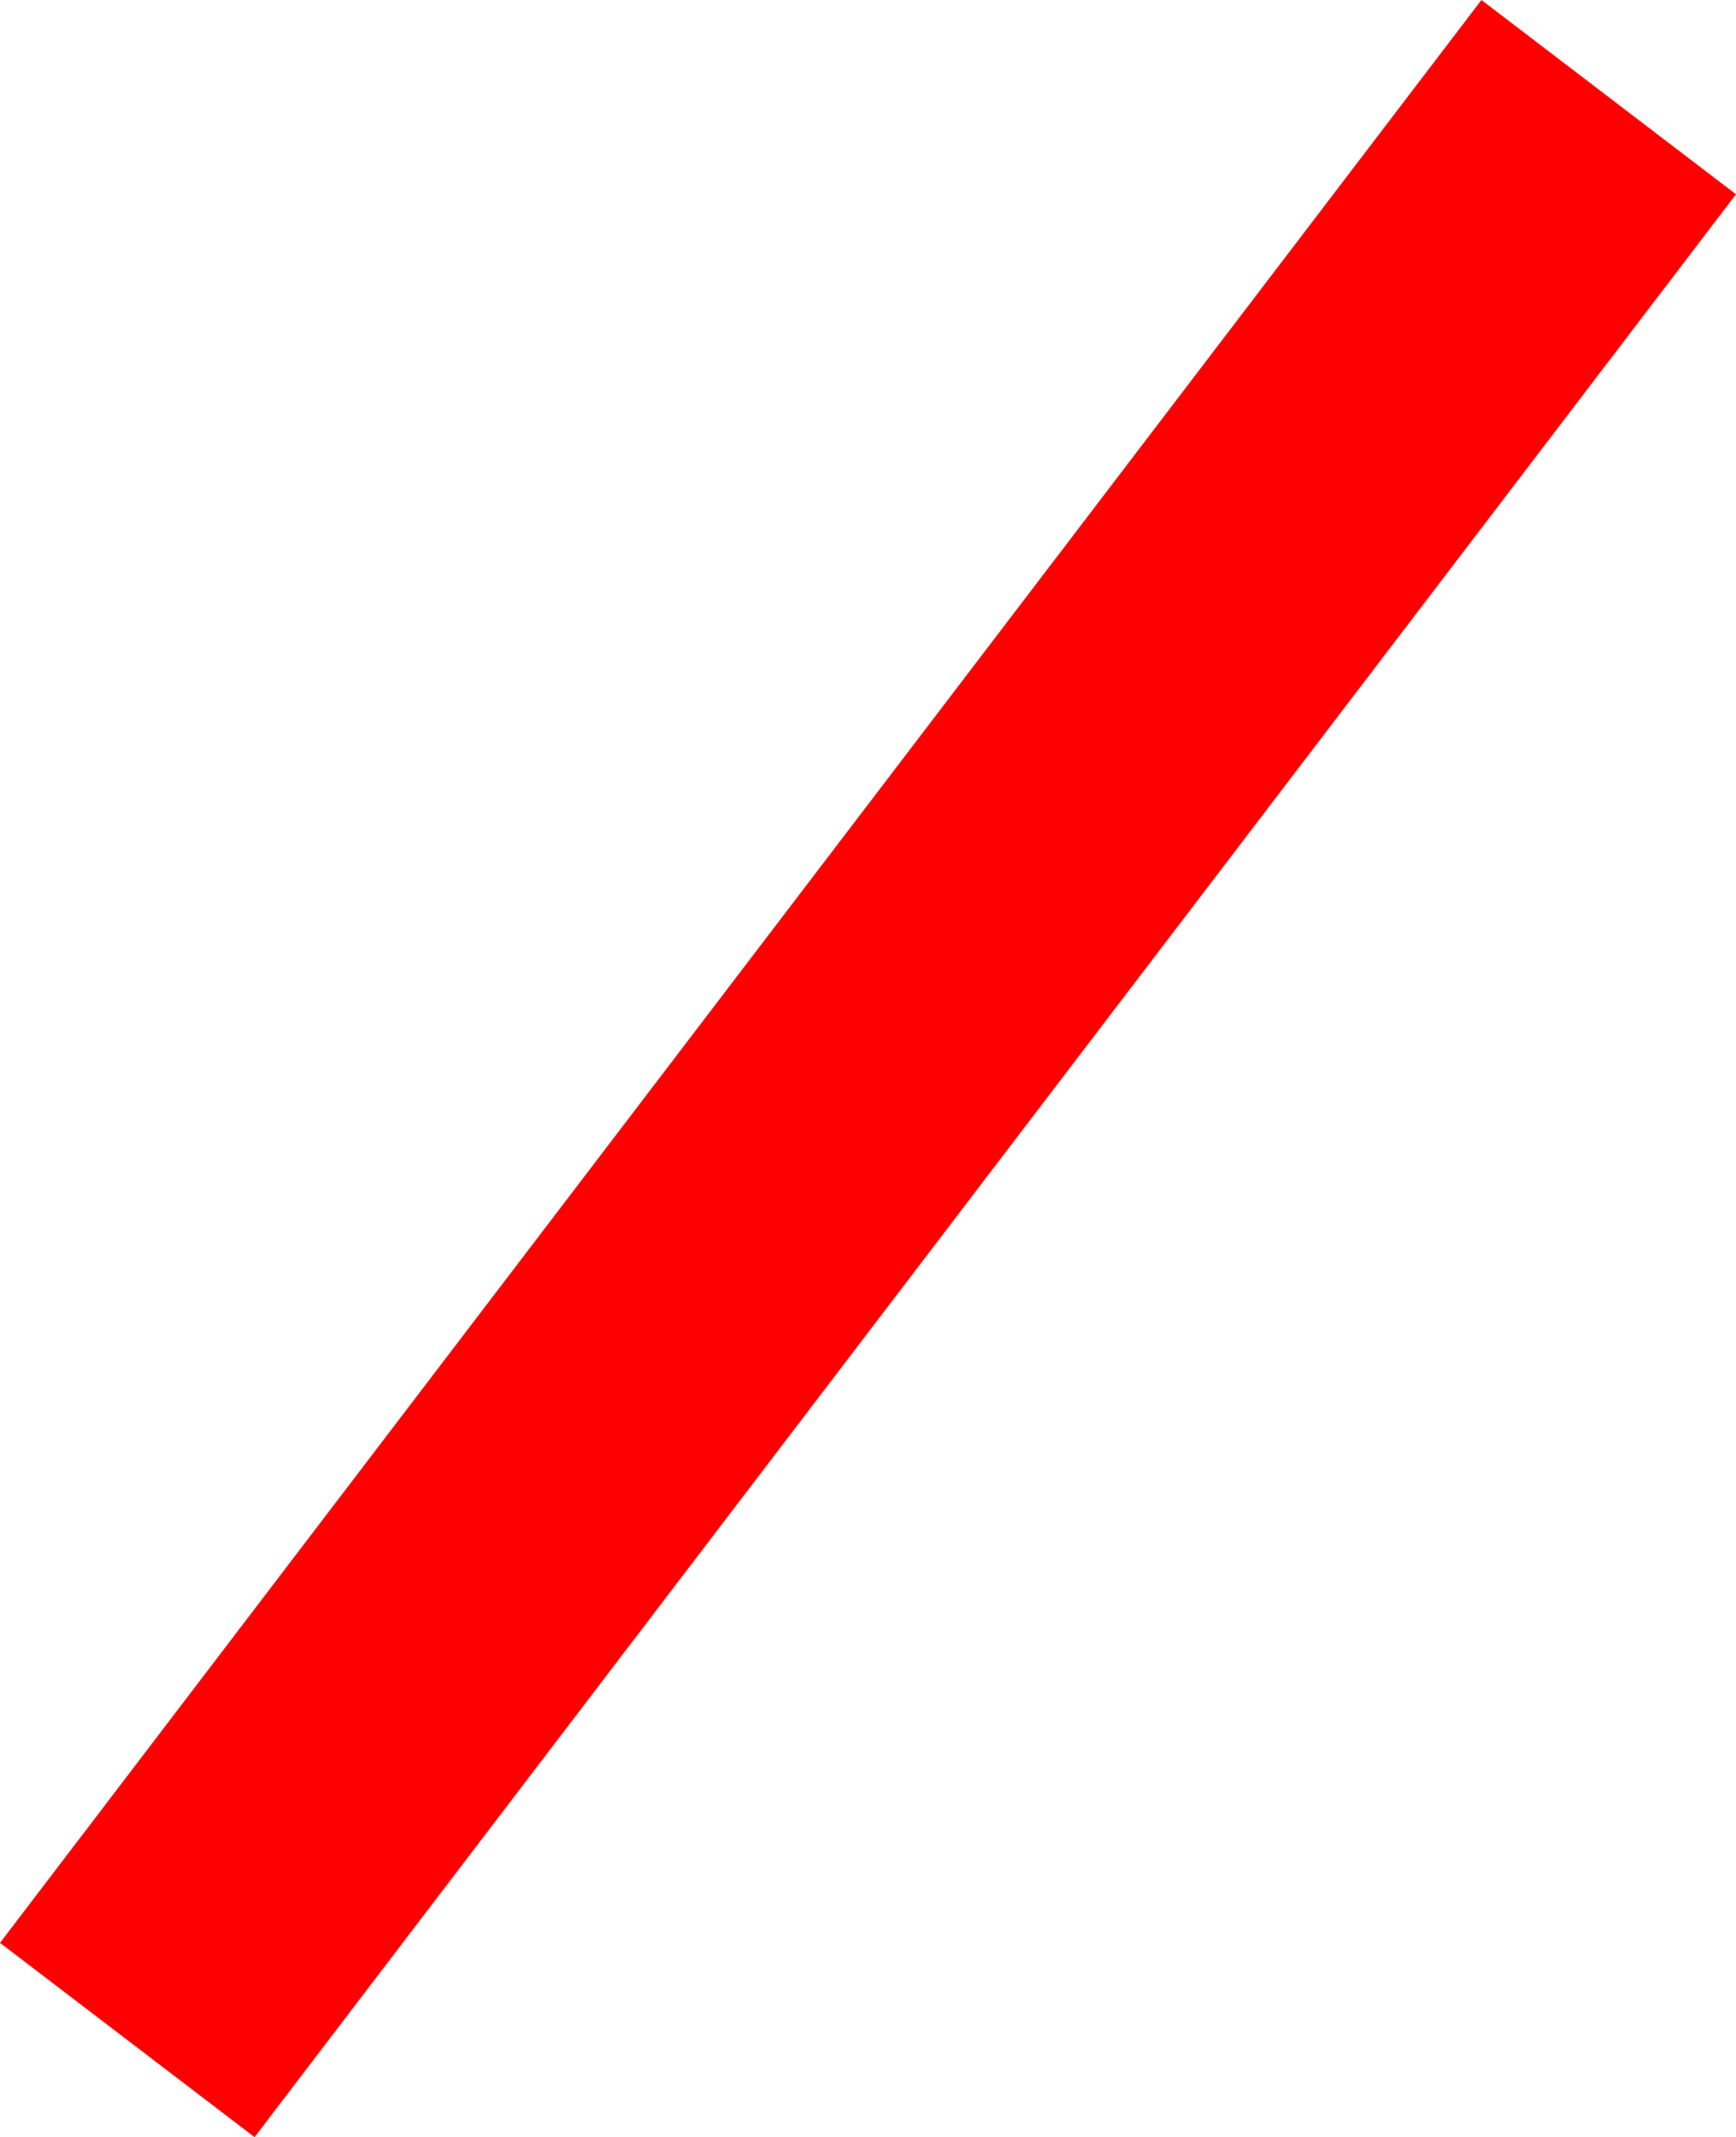 <svg version="1.1" xmlns="http://www.w3.org/2000/svg" xmlns:xlink="http://www.w3.org/1999/xlink" width="379.54" height="467.02" viewBox="0,0,379.54,467.02"><g transform="translate(-50.23,53.51)"><g data-paper-data="{&quot;isPaintingLayer&quot;:true}" fill="#ff0000" fill-rule="nonzero" stroke="none" stroke-width="0" stroke-linecap="butt" stroke-linejoin="miter" stroke-miterlimit="10" stroke-dasharray="" stroke-dashoffset="0" style="mix-blend-mode: normal"><path d="M105.884,413.51l-55.654,-42.457l323.886,-424.563l55.654,42.457z"/></g></g></svg>